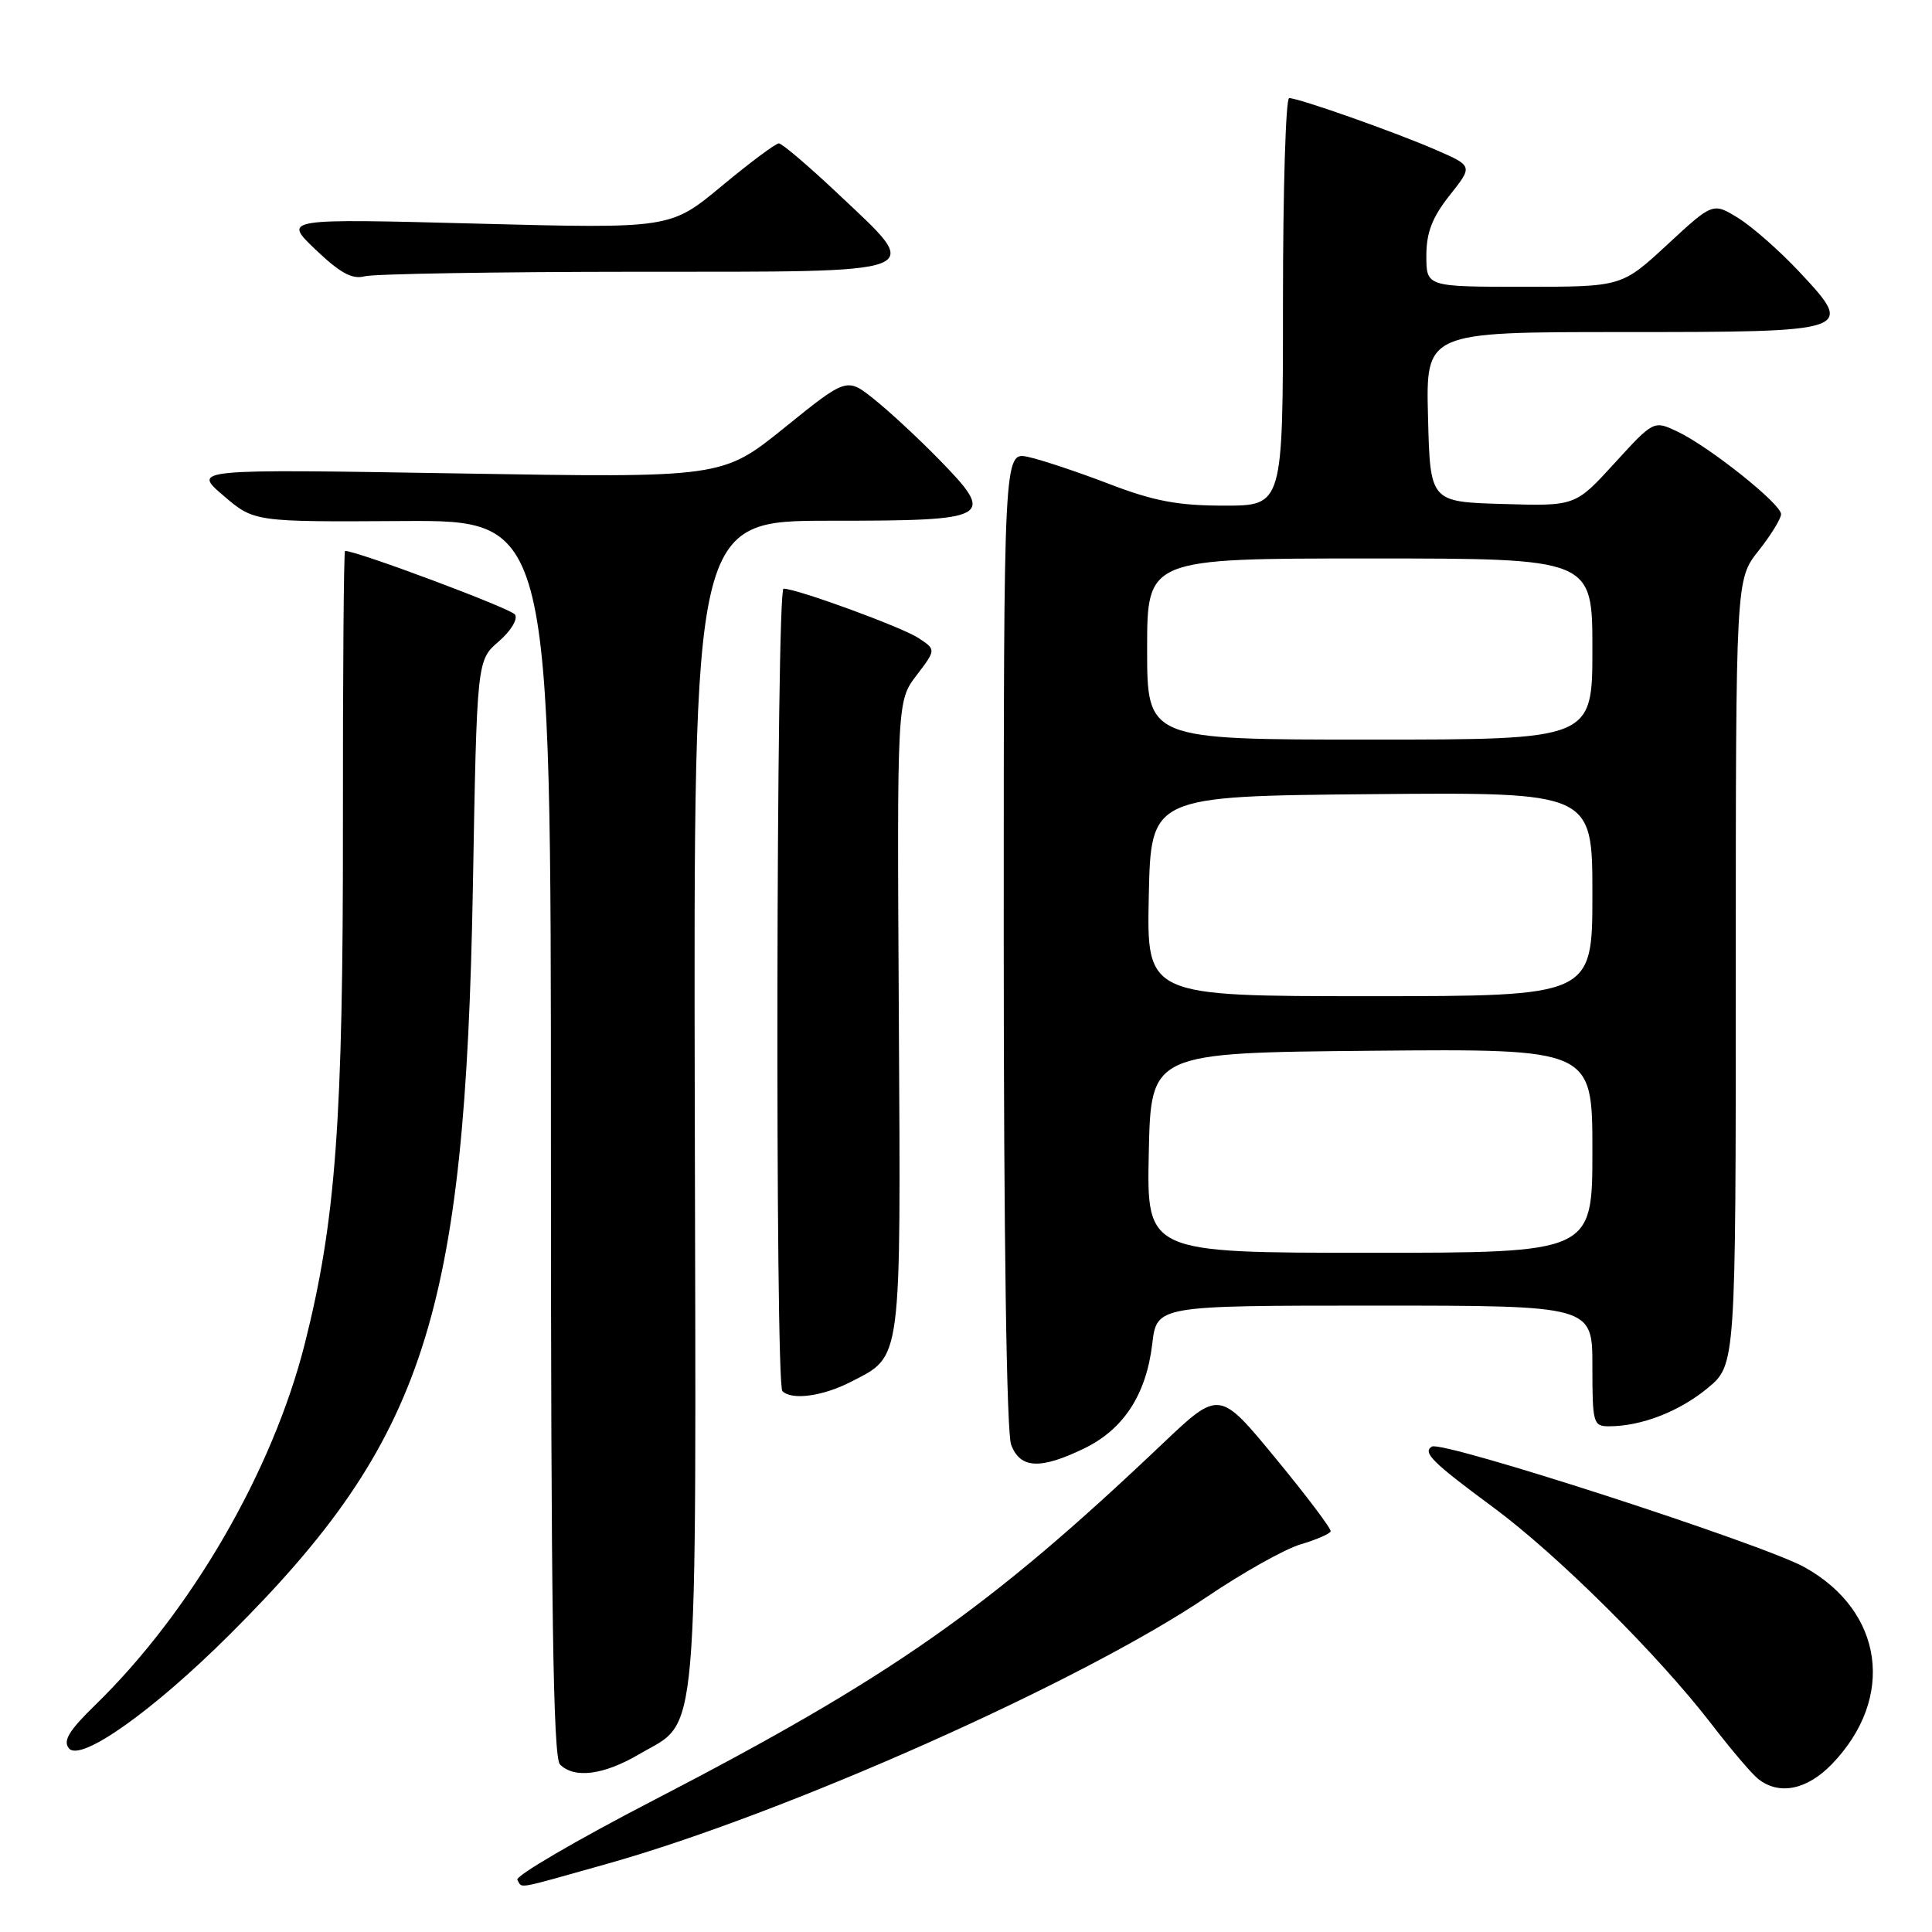 <?xml version="1.0" encoding="UTF-8" standalone="no"?>
<!DOCTYPE svg PUBLIC "-//W3C//DTD SVG 1.1//EN" "http://www.w3.org/Graphics/SVG/1.1/DTD/svg11.dtd" >
<svg xmlns="http://www.w3.org/2000/svg" xmlns:xlink="http://www.w3.org/1999/xlink" version="1.1" viewBox="0 0 256 256">
 <g >
 <path fill="currentColor"
d=" M 80.36 246.99 C 103.95 240.37 143.27 222.87 160.00 211.54 C 164.68 208.38 170.22 205.27 172.32 204.64 C 174.43 204.02 176.23 203.23 176.32 202.91 C 176.42 202.58 173.14 198.23 169.03 193.24 C 161.56 184.16 161.56 184.16 154.01 191.33 C 131.00 213.19 118.09 222.23 86.57 238.56 C 76.35 243.85 68.24 248.59 68.55 249.09 C 69.27 250.24 67.98 250.47 80.36 246.99 Z  M 242.74 233.75 C 251.19 224.99 249.60 213.52 239.14 207.68 C 233.66 204.61 191.12 190.84 189.73 191.68 C 188.46 192.45 189.79 193.77 197.81 199.69 C 206.35 205.99 219.75 219.30 226.82 228.50 C 229.36 231.80 232.12 235.05 232.97 235.72 C 235.74 237.92 239.44 237.17 242.74 233.75 Z  M 84.66 232.46 C 92.72 227.73 92.25 233.28 92.06 146.33 C 91.90 69.00 91.90 69.00 109.98 69.00 C 131.48 69.00 132.04 68.68 124.39 60.84 C 121.70 58.09 117.86 54.52 115.85 52.92 C 112.21 50.00 112.21 50.00 103.96 56.66 C 95.71 63.32 95.71 63.32 60.60 62.73 C 25.50 62.15 25.50 62.15 29.59 65.66 C 33.67 69.16 33.67 69.16 53.34 69.04 C 73.00 68.92 73.00 68.92 73.00 150.76 C 73.00 213.08 73.29 232.89 74.20 233.80 C 76.10 235.70 79.97 235.21 84.66 232.46 Z  M 30.52 216.50 C 56.30 190.79 61.65 174.29 62.66 117.50 C 63.19 87.50 63.19 87.50 66.08 85.00 C 67.70 83.60 68.65 82.03 68.24 81.43 C 67.68 80.62 47.33 73.00 45.72 73.00 C 45.55 73.00 45.42 89.31 45.44 109.25 C 45.47 148.51 44.50 161.73 40.40 178.00 C 36.14 194.90 25.32 213.57 12.61 225.93 C 9.14 229.31 8.31 230.67 9.14 231.67 C 10.68 233.52 20.31 226.69 30.52 216.50 Z  M 143.65 191.93 C 148.88 189.40 151.88 184.79 152.68 178.07 C 153.28 173.00 153.28 173.00 182.14 173.00 C 211.00 173.00 211.00 173.00 211.00 181.00 C 211.00 188.63 211.10 189.00 213.25 188.99 C 217.49 188.98 222.50 187.04 226.25 183.95 C 230.00 180.85 230.00 180.85 230.00 128.82 C 230.00 76.79 230.00 76.79 233.00 73.00 C 234.65 70.92 236.00 68.72 236.00 68.13 C 236.00 66.77 226.57 59.25 222.32 57.21 C 219.13 55.69 219.13 55.69 213.93 61.38 C 208.74 67.07 208.74 67.07 199.12 66.78 C 189.50 66.50 189.50 66.50 189.22 55.25 C 188.93 44.00 188.93 44.00 214.84 44.00 C 245.67 44.00 245.83 43.94 238.44 36.04 C 235.84 33.26 232.19 30.05 230.34 28.90 C 226.97 26.82 226.97 26.82 220.93 32.41 C 214.89 38.00 214.89 38.00 201.94 38.00 C 189.00 38.00 189.00 38.00 189.00 33.89 C 189.00 30.82 189.77 28.81 192.08 25.89 C 195.17 22.00 195.17 22.00 190.33 19.89 C 184.93 17.53 172.10 13.00 170.82 13.00 C 170.37 13.00 170.00 25.15 170.00 40.00 C 170.00 67.00 170.00 67.00 162.23 67.00 C 156.07 67.00 152.90 66.40 146.98 64.13 C 142.86 62.55 138.04 60.94 136.25 60.55 C 133.00 59.84 133.00 59.84 133.00 124.36 C 133.00 163.85 133.38 189.86 133.98 191.43 C 135.18 194.61 137.83 194.75 143.65 191.93 Z  M 112.79 183.08 C 119.55 179.59 119.36 181.04 119.10 134.69 C 118.86 92.88 118.86 92.88 121.45 89.48 C 124.04 86.08 124.04 86.08 121.70 84.54 C 119.47 83.08 105.58 78.00 103.82 78.00 C 102.85 78.00 102.69 183.36 103.67 184.33 C 104.91 185.58 109.06 185.01 112.79 183.08 Z  M 84.25 36.01 C 123.72 36.00 122.49 36.48 110.98 25.62 C 107.12 21.98 103.62 19.00 103.20 19.00 C 102.78 19.00 99.37 21.54 95.63 24.65 C 88.83 30.30 88.83 30.30 63.16 29.63 C 37.50 28.96 37.50 28.96 41.82 33.08 C 45.07 36.18 46.67 37.05 48.32 36.61 C 49.52 36.29 65.69 36.02 84.25 36.01 Z  M 152.22 152.75 C 152.50 139.50 152.50 139.50 181.75 139.23 C 211.00 138.97 211.00 138.97 211.00 152.48 C 211.00 166.00 211.00 166.00 181.47 166.00 C 151.94 166.00 151.94 166.00 152.22 152.75 Z  M 152.22 118.75 C 152.50 105.50 152.50 105.50 181.75 105.23 C 211.00 104.97 211.00 104.97 211.00 118.48 C 211.00 132.00 211.00 132.00 181.47 132.00 C 151.94 132.00 151.94 132.00 152.22 118.75 Z  M 152.00 86.00 C 152.00 74.00 152.00 74.00 181.50 74.00 C 211.00 74.00 211.00 74.00 211.00 86.00 C 211.00 98.00 211.00 98.00 181.50 98.00 C 152.00 98.00 152.00 98.00 152.00 86.00 Z "/>
</g>
</svg>